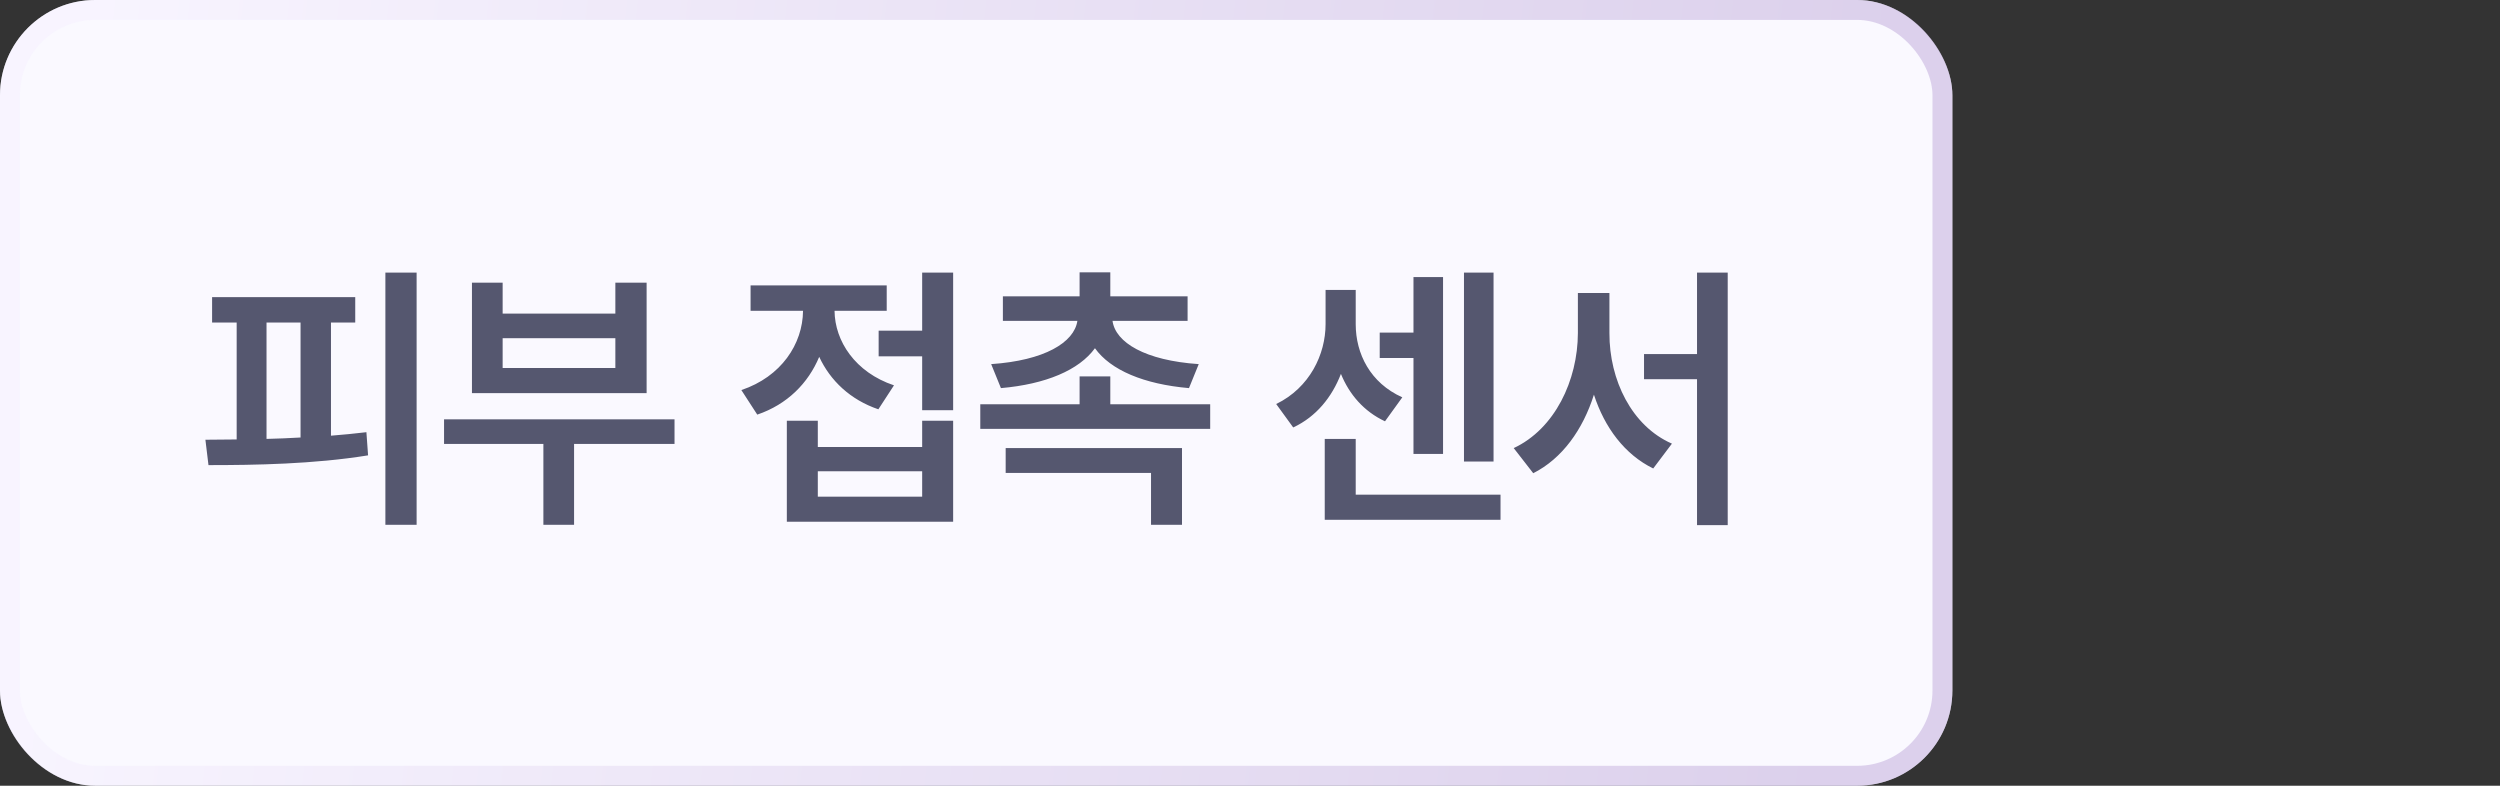 <svg width="105" height="33" viewBox="0 0 105 33" fill="none" xmlns="http://www.w3.org/2000/svg">
<rect x="0" y="0" width="105" height="33" fill="#333333" stroke="none"/>
<rect width="82" height="33" rx="4" fill="#FAF9FF"/>
<path d="M17.498 11.449H16.186V22.043H17.498V11.449ZM8.627 18.469L8.756 19.535C10.707 19.535 13.186 19.494 15.459 19.125L15.389 18.152C14.908 18.211 14.405 18.258 13.901 18.299V13.547H14.92V12.48H8.908V13.547H9.94V18.457C9.477 18.463 9.037 18.469 8.627 18.469ZM11.194 18.434V13.547H12.623V18.375C12.143 18.404 11.662 18.422 11.194 18.434ZM28.33 17.613H18.65V18.645H22.822V22.043H24.111V18.645H28.33V17.613ZM19.822 16.512H27.158V11.871H25.845V13.172H21.111V11.871H19.822V16.512ZM21.111 15.457V14.203H25.845V15.457H21.111ZM40.032 11.449H38.731V13.887H36.903V14.965H38.731V17.227H40.032V11.449ZM31.137 16.383L31.805 17.414C33.065 16.986 33.944 16.096 34.407 14.988C34.87 15.984 35.707 16.787 36.891 17.191L37.547 16.184C35.918 15.639 35.063 14.326 35.051 13.055H37.242V11.988H31.524V13.055H33.727C33.715 14.449 32.813 15.82 31.137 16.383ZM33.047 21.914H40.032V17.672H38.731V18.773H34.348V17.672H33.047V21.914ZM34.348 20.859V19.793H38.731V20.859H34.348ZM50.828 16.98H46.633V15.809H45.343V16.98H41.172V18.012H50.828V16.98ZM41.629 15.293L42.039 16.301C43.92 16.137 45.32 15.545 45.988 14.625C46.644 15.545 48.045 16.137 49.937 16.301L50.347 15.293C48.097 15.141 46.849 14.385 46.726 13.477H49.879V12.445H46.633V11.438H45.343V12.445H42.121V13.477H45.25C45.115 14.385 43.867 15.141 41.629 15.293ZM42.238 19.863H48.343V22.043H49.644V18.82H42.238V19.863ZM62.729 11.449H61.487V19.383H62.729V11.449ZM53.6 16.969L54.315 17.953C55.282 17.502 55.944 16.676 56.319 15.703C56.67 16.564 57.28 17.279 58.17 17.695L58.897 16.688C57.549 16.084 56.94 14.854 56.94 13.617V12.176H55.674V13.617C55.674 14.877 55.012 16.283 53.6 16.969ZM55.639 21.832H63.022V20.777H56.94V18.434H55.639V21.832ZM57.948 15.035H59.366V19.066H60.608V11.637H59.366V13.969H57.948V15.035ZM67.596 13.992V12.305H66.271V13.992C66.265 15.973 65.305 18.012 63.576 18.82L64.396 19.875C65.615 19.26 66.482 18.041 66.945 16.576C67.396 17.965 68.24 19.09 69.435 19.676L70.221 18.633C68.533 17.895 67.59 15.961 67.596 13.992ZM69.049 15.926H71.275V22.055H72.564V11.449H71.275V14.871H69.049V15.926Z" fill="#55576F"/>
<rect x="0.418" y="0.418" width="81.164" height="32.164" rx="3.582" stroke="url(#paint0_linear_1476_16201)" stroke-opacity="0.5" stroke-width="0.836"/>
<defs>
<linearGradient id="paint0_linear_1476_16201" x1="77.052" y1="27.696" x2="2.674" y2="19.467" gradientUnits="userSpaceOnUse">
<stop stop-color="#BDA8D9"/>
<stop offset="1" stop-color="#F5F0FF"/>
</linearGradient>
</defs>
</svg>

